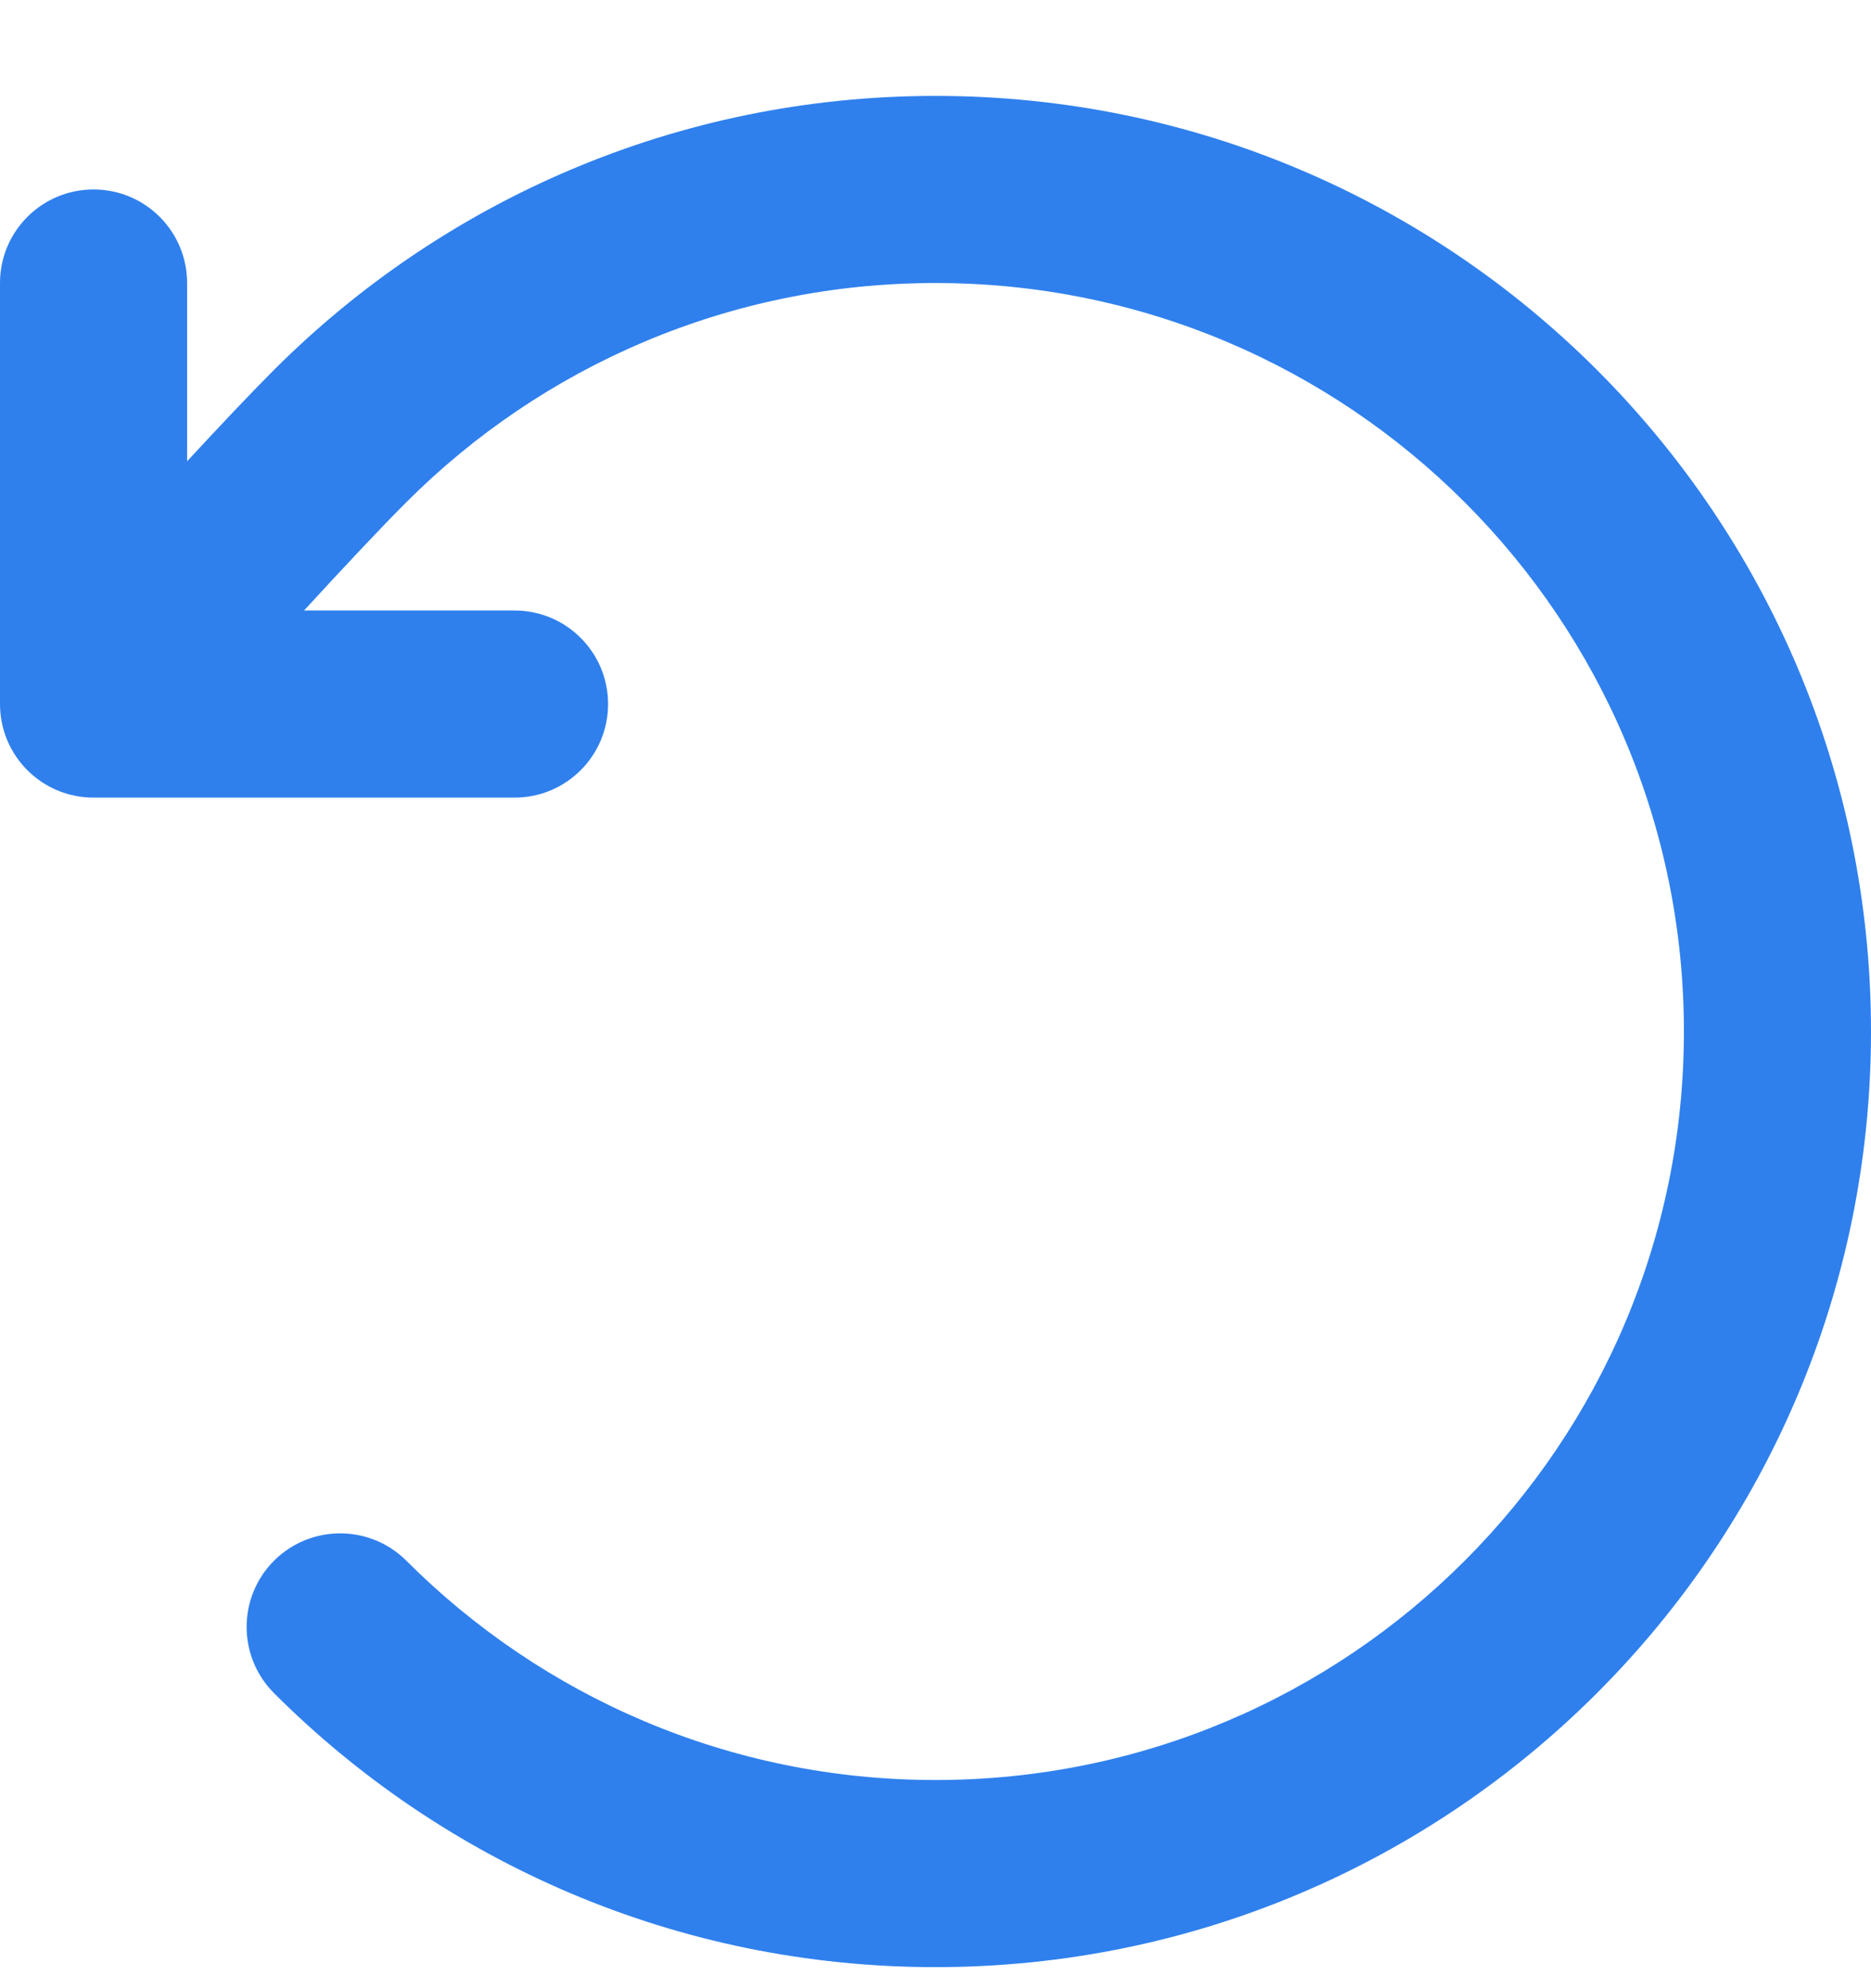 <svg width="16" height="17" viewBox="0 0 16 17" fill="none" xmlns="http://www.w3.org/2000/svg">
<path fill-rule="evenodd" clip-rule="evenodd" d="M8 2.42C11.535 2.42 14.4 5.285 14.4 8.82C14.4 12.354 11.535 15.22 8 15.22C6.232 15.22 4.634 14.504 3.475 13.345C3.162 13.033 2.656 13.033 2.343 13.345C2.031 13.658 2.031 14.164 2.343 14.477C3.79 15.924 5.791 16.82 8 16.82C12.418 16.82 16 13.238 16 8.82C16 4.402 12.418 0.82 8 0.82C5.791 0.82 3.79 1.716 2.343 3.163C2.141 3.365 1.875 3.647 1.6 3.944V2.42C1.6 1.978 1.242 1.62 0.8 1.62C0.358 1.62 0 1.978 0 2.42V6.02C0 6.462 0.358 6.82 0.8 6.82L4.4 6.82C4.842 6.82 5.2 6.462 5.2 6.02C5.2 5.578 4.842 5.22 4.4 5.22H2.6C2.928 4.863 3.251 4.518 3.475 4.294L3.475 4.294C4.634 3.135 6.232 2.42 8 2.42Z" fill="#2F80ED"/>
</svg>
